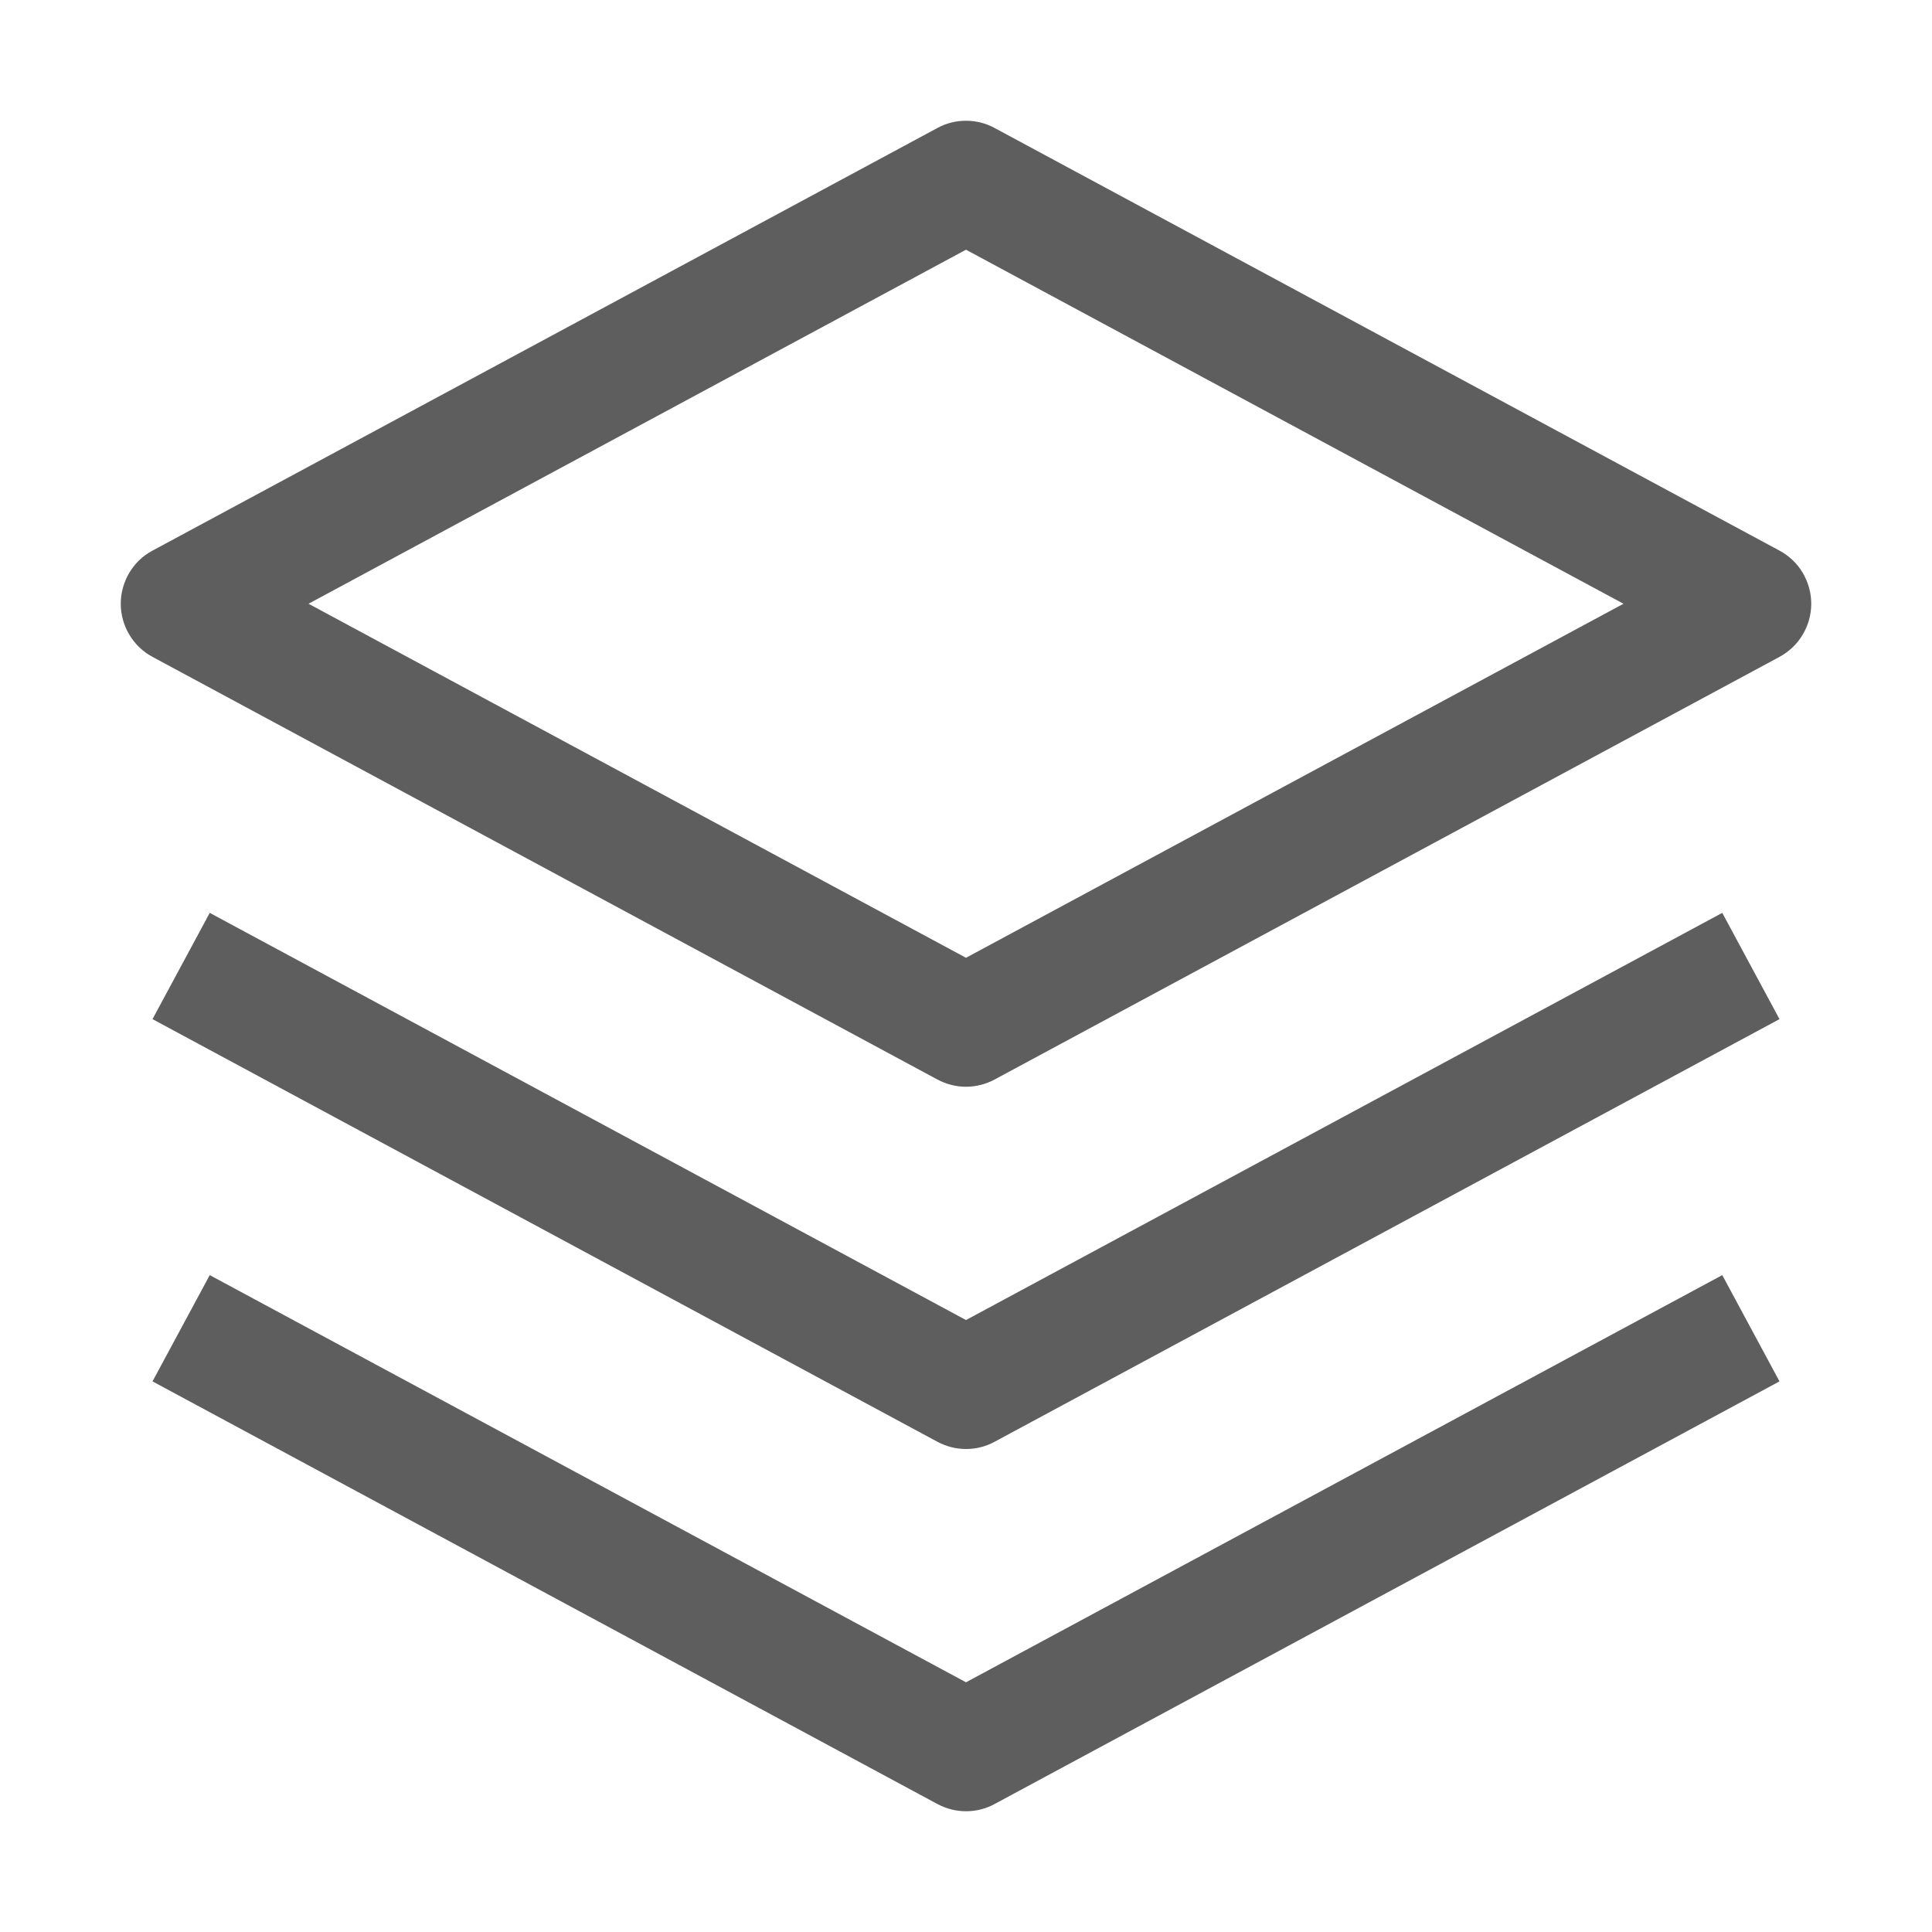 <svg width="16" height="16" viewBox="0 0 16 16" fill="none" xmlns="http://www.w3.org/2000/svg">
<rect width="16" height="16" fill="white" style="mix-blend-mode:multiply"/>
<path d="M8 12C7.917 12 7.836 11.979 7.763 11.94L1.263 8.44L1.737 7.56L8 10.932L14.263 7.56L14.737 8.44L8.237 11.94C8.164 11.98 8.083 12 8 12Z" fill="#5E5E5E"/>
<path d="M8 15C7.917 15 7.836 14.979 7.763 14.94L1.263 11.44L1.737 10.56L8 13.932L14.263 10.56L14.737 11.44L8.237 14.94C8.164 14.98 8.083 15 8 15Z" fill="#5E5E5E"/>
<path d="M8 9C7.917 9 7.836 8.979 7.763 8.94L1.263 5.44C1.183 5.397 1.117 5.334 1.071 5.256C1.025 5.179 1 5.09 1 5C1 4.91 1.025 4.821 1.071 4.743C1.117 4.666 1.183 4.602 1.263 4.56L7.763 1.06C7.836 1.02 7.917 1 8 1C8.083 1 8.164 1.02 8.237 1.06L14.737 4.56C14.816 4.602 14.883 4.666 14.929 4.743C14.975 4.821 15 4.91 15 5C15 5.09 14.975 5.179 14.929 5.256C14.883 5.334 14.816 5.397 14.737 5.44L8.237 8.94C8.164 8.979 8.083 9 8 9ZM2.555 5L8 7.932L13.445 5L8 2.068L2.555 5Z" fill="#5E5E5E"/>
</svg>

